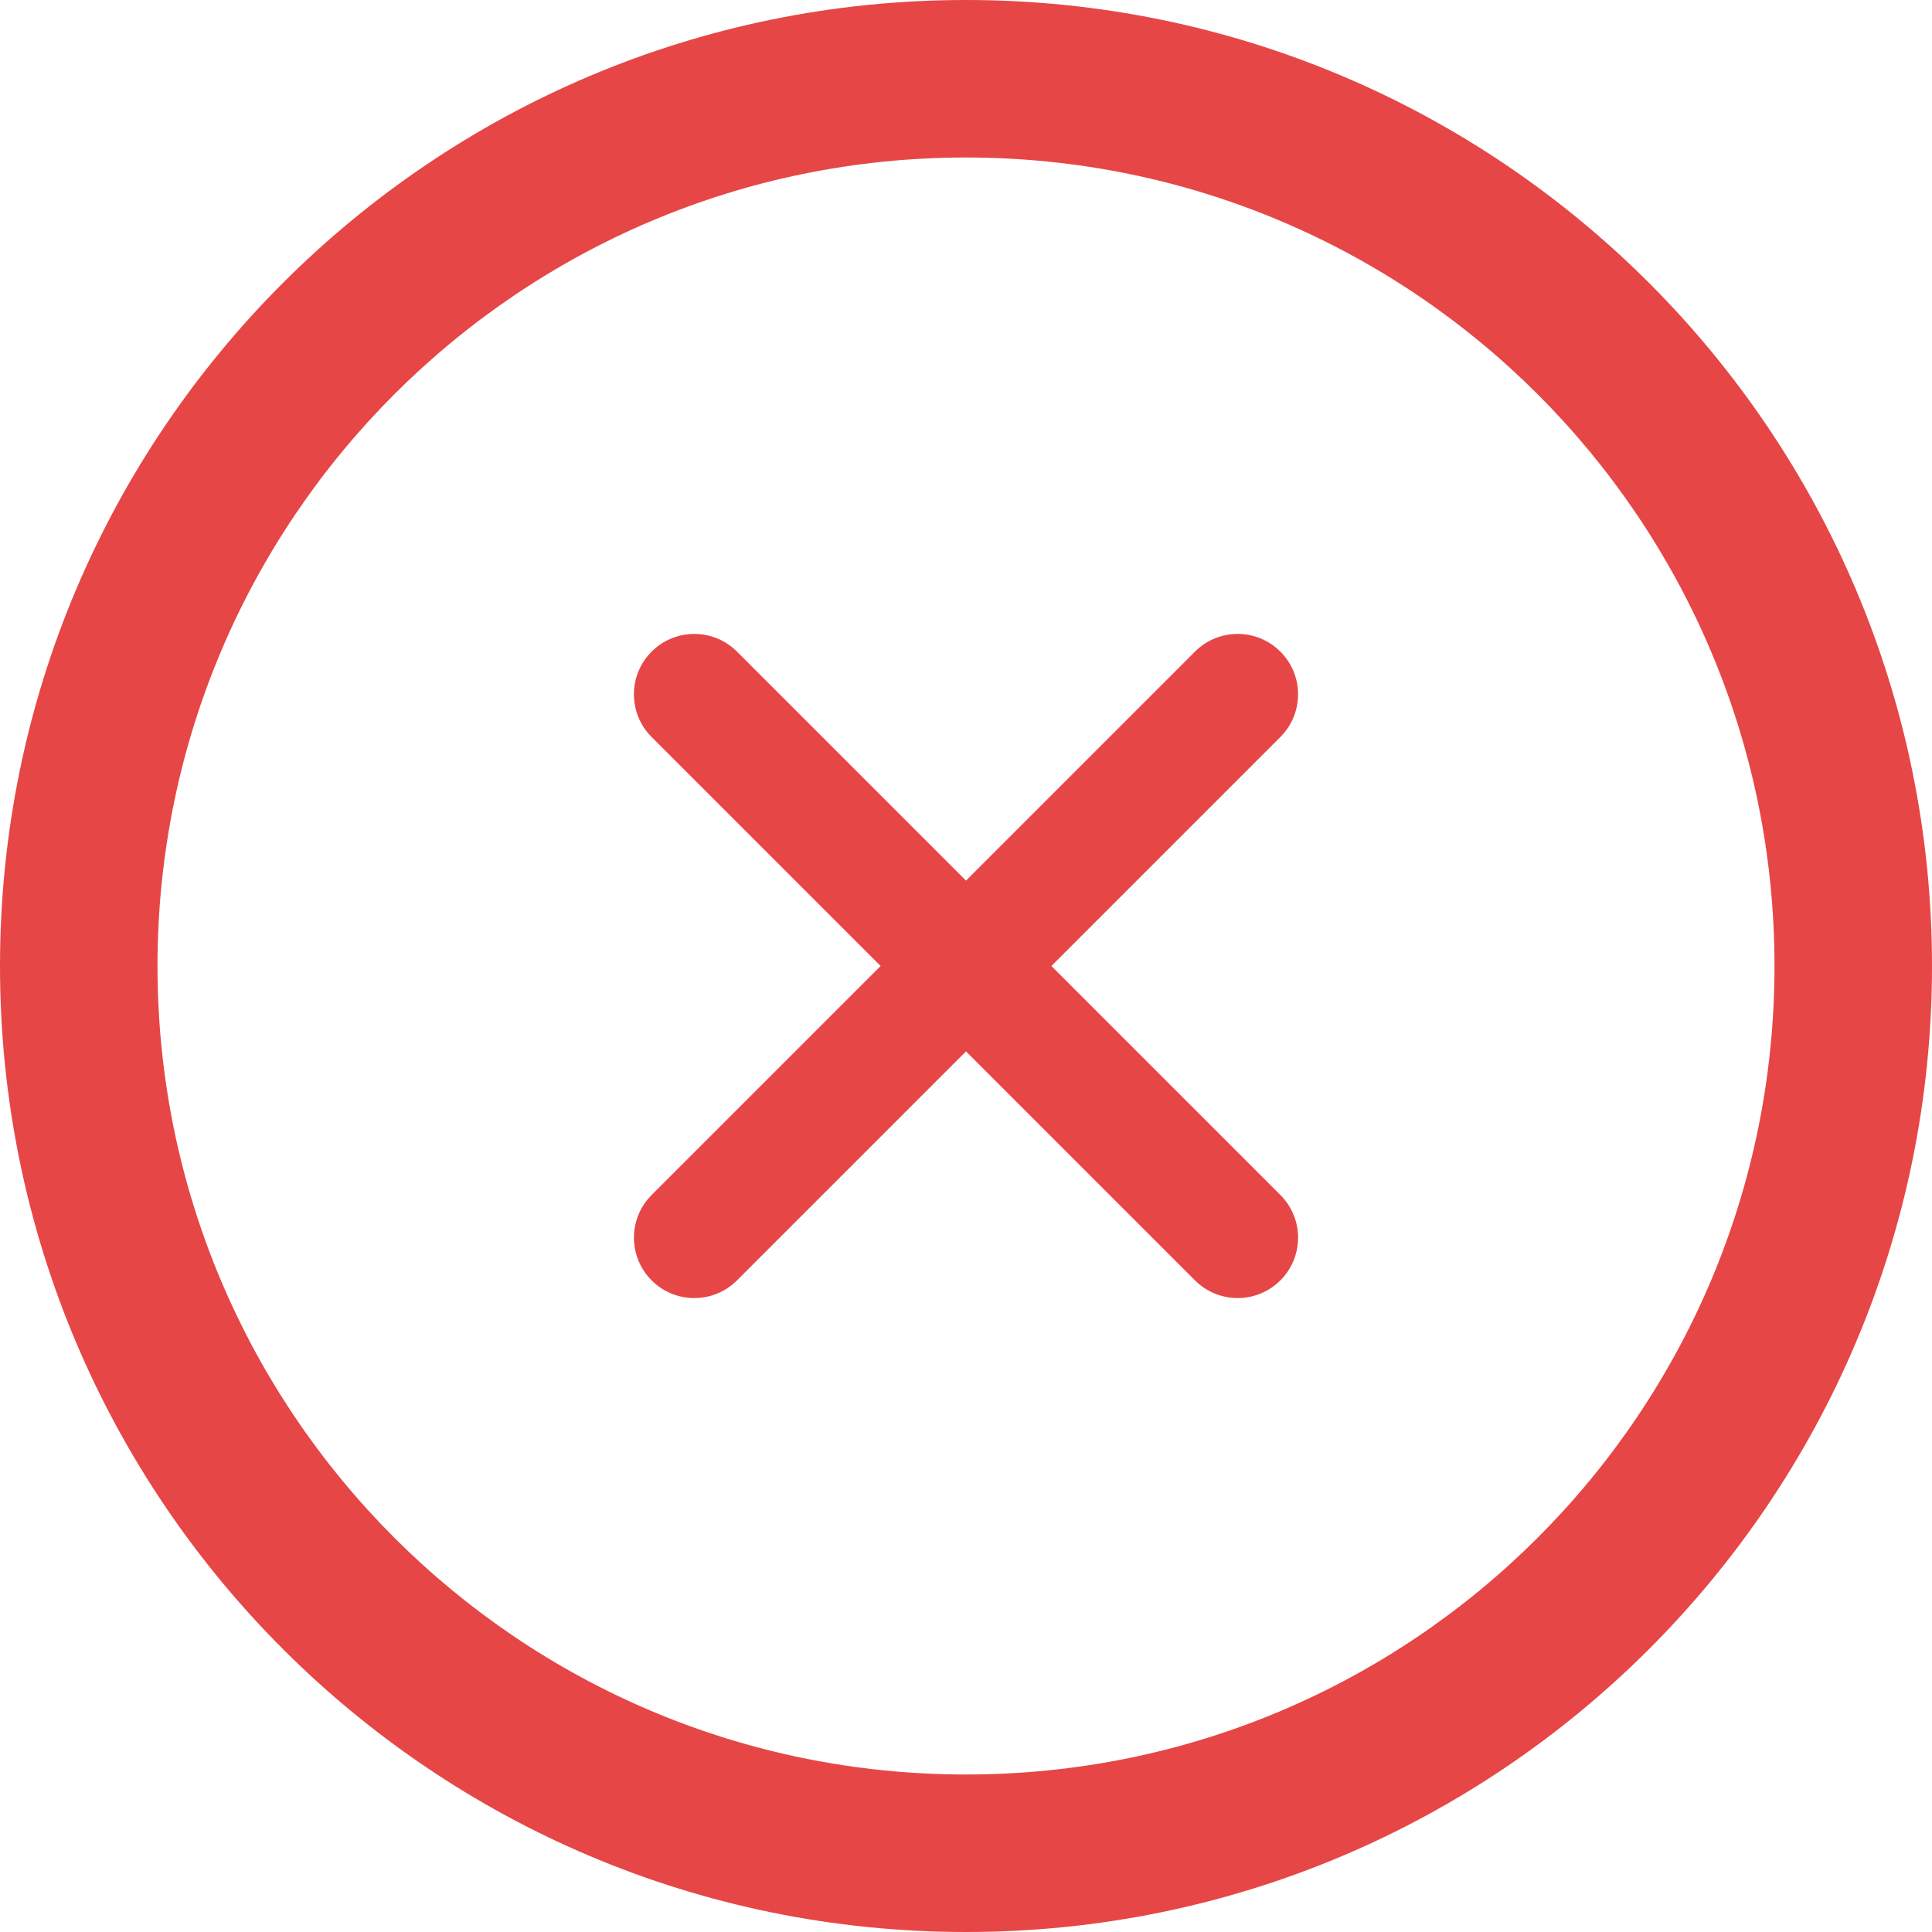 <svg width="46" height="46" viewBox="0 0 46 46" fill="none" xmlns="http://www.w3.org/2000/svg">
<path d="M23 1C35.15 1 45 10.85 45 23C45 35.15 35.15 45 23 45C10.85 45 1 35.15 1 23C1 10.85 10.85 1 23 1ZM23 3.75C12.368 3.75 3.75 12.368 3.75 23C3.75 33.632 12.368 42.25 23 42.25C33.632 42.25 42.25 33.632 42.25 23C42.25 12.368 33.632 3.75 23 3.75ZM17.697 15.76L17.785 15.84L23 21.055L28.215 15.84C28.752 15.303 29.623 15.303 30.16 15.84C30.669 16.349 30.695 17.157 30.24 17.697L30.16 17.785L24.945 23L30.16 28.215C30.697 28.752 30.697 29.623 30.16 30.16C29.651 30.669 28.843 30.695 28.303 30.24L28.215 30.16L23 24.945L17.785 30.16C17.248 30.697 16.377 30.697 15.84 30.16C15.332 29.651 15.305 28.843 15.76 28.303L15.84 28.215L21.055 23L15.84 17.785C15.303 17.248 15.303 16.377 15.84 15.84C16.349 15.332 17.157 15.305 17.697 15.76Z" fill="#E64646"/>
<path d="M23 0C35.703 0 46 10.297 46 23C46 35.703 35.703 46 23 46C10.297 46 0 35.703 0 23C0 10.297 10.297 0 23 0ZM23 2.875C11.885 2.875 2.875 11.885 2.875 23C2.875 34.115 11.885 43.125 23 43.125C34.115 43.125 43.125 34.115 43.125 23C43.125 11.885 34.115 2.875 23 2.875ZM17.456 15.431L17.548 15.515L23 20.967L28.452 15.515C29.014 14.953 29.924 14.953 30.485 15.515C31.017 16.047 31.045 16.892 30.569 17.456L30.485 17.548L25.033 23L30.485 28.452C31.047 29.014 31.047 29.924 30.485 30.485C29.953 31.017 29.108 31.045 28.544 30.569L28.452 30.485L23 25.033L17.548 30.485C16.986 31.047 16.076 31.047 15.515 30.485C14.983 29.953 14.955 29.108 15.431 28.544L15.515 28.452L20.967 23L15.515 17.548C14.953 16.986 14.953 16.076 15.515 15.515C16.047 14.983 16.892 14.955 17.456 15.431Z" fill="#E64646"/>
</svg>
